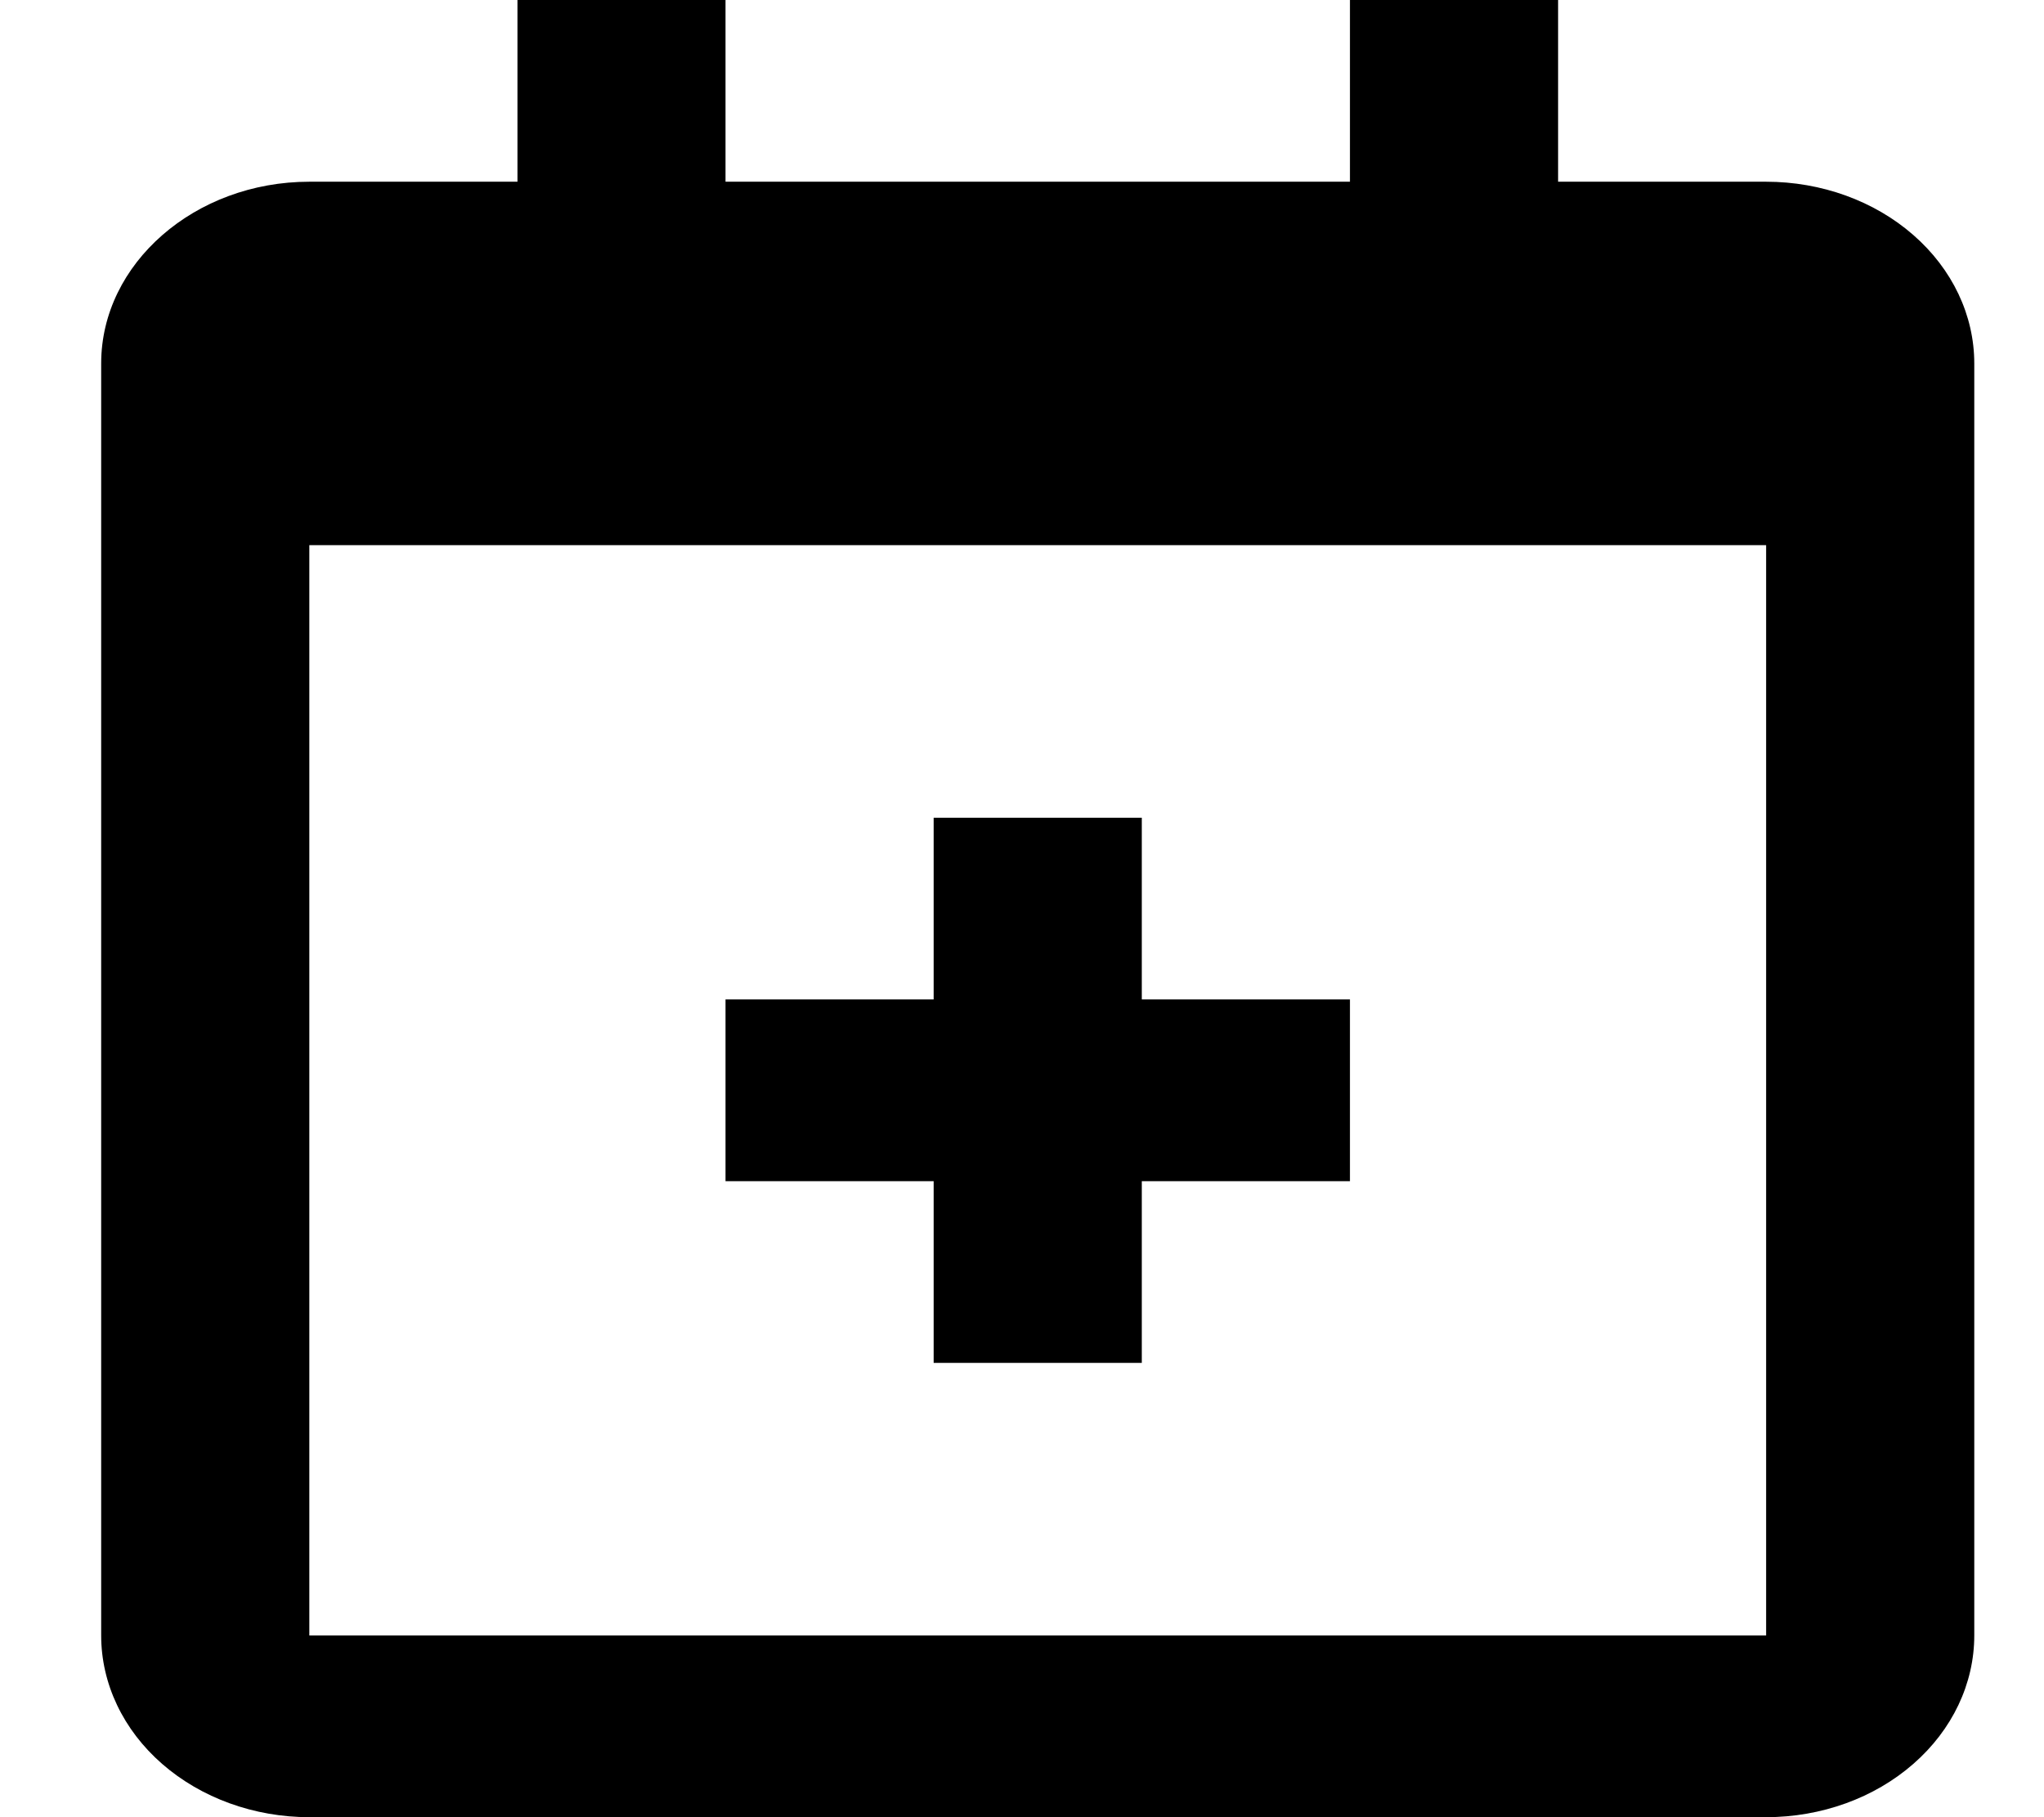 <svg width="18" height="16" viewBox="0 0 18 16" fill="none" xmlns="http://www.w3.org/2000/svg">
<path d="M13.721 1.6H15.553C16.04 1.6 16.506 1.769 16.849 2.069C17.193 2.369 17.386 2.776 17.386 3.2V14.4C17.386 14.824 17.193 15.231 16.849 15.531C16.506 15.831 16.04 16 15.553 16H2.724C2.238 16 1.772 15.831 1.428 15.531C1.084 15.231 0.891 14.824 0.891 14.4V3.2C0.891 2.32 1.716 1.6 2.724 1.6H4.557V0H6.389V1.6H11.888V0H13.721V1.6ZM2.724 4.8V14.4H15.553V4.8H2.724ZM8.222 8.8V7.2H10.055V8.8H11.888V10.4H10.055V12H8.222V10.4H6.389V8.8H8.222Z" fill="black"/>
</svg>
